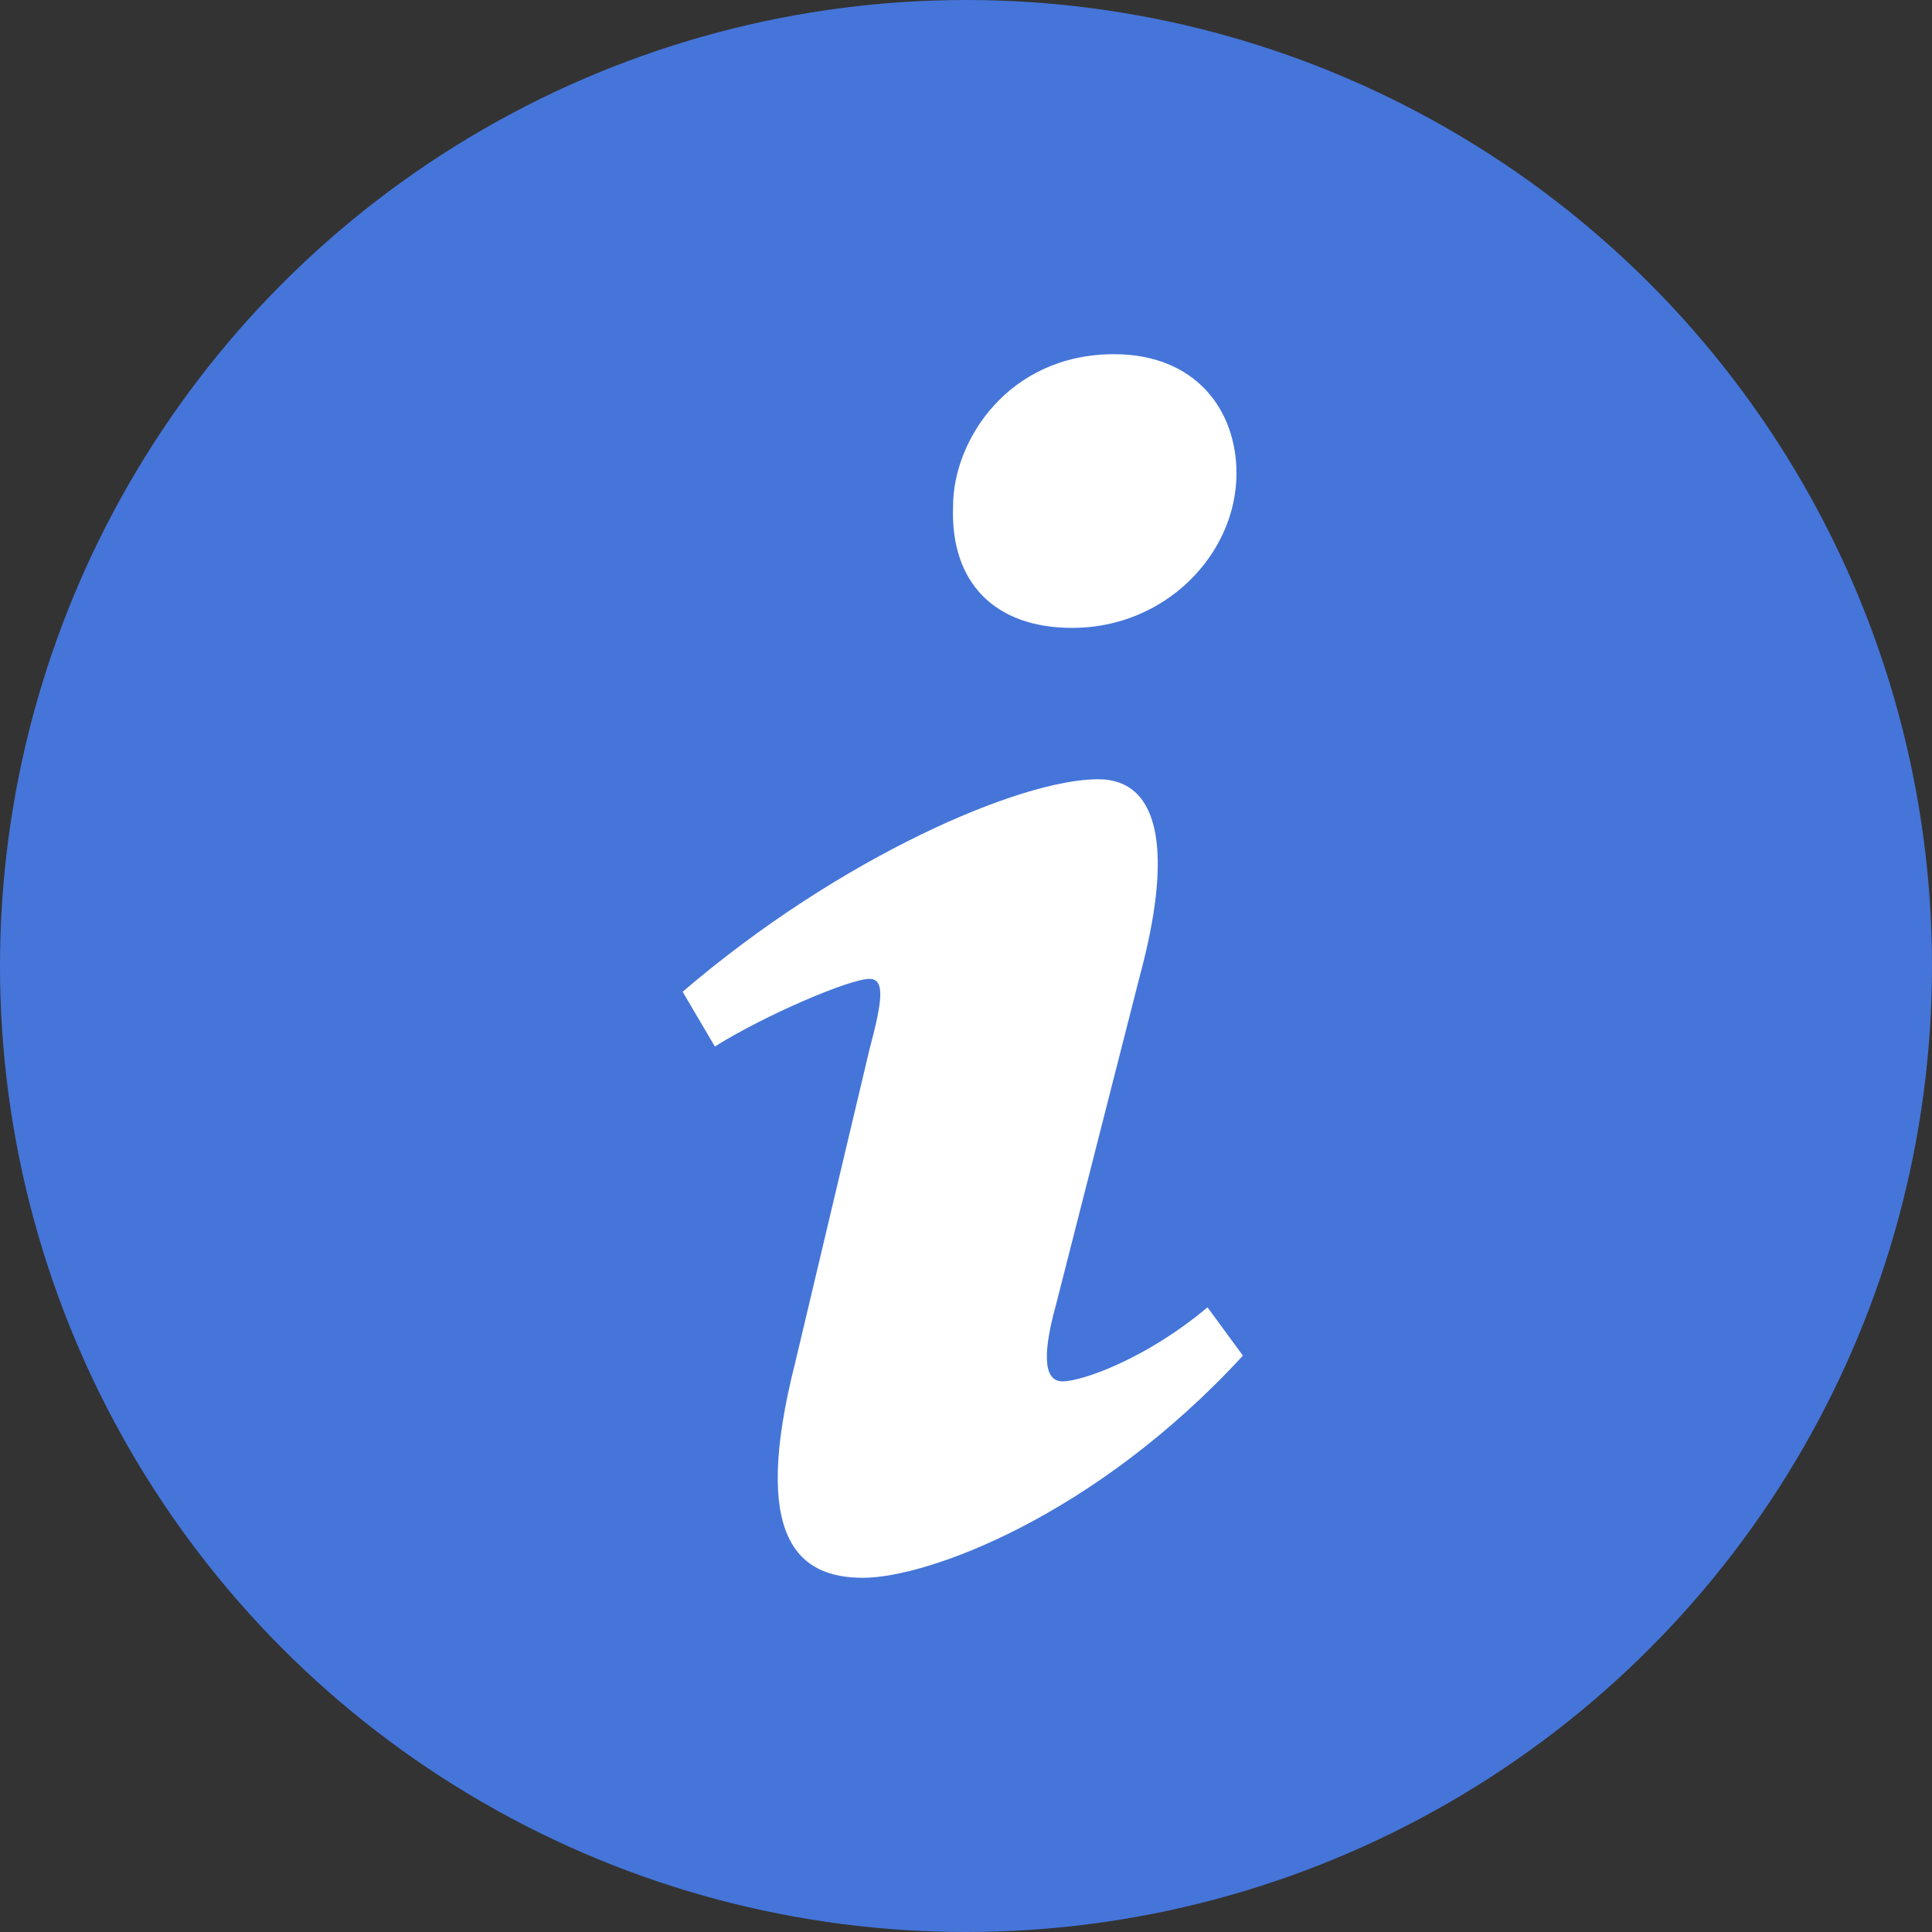 <?xml version="1.0" encoding="utf-8"?>
<!-- Generator: Adobe Illustrator 16.0.4, SVG Export Plug-In . SVG Version: 6.00 Build 0)  -->
<!DOCTYPE svg PUBLIC "-//W3C//DTD SVG 1.1//EN" "http://www.w3.org/Graphics/SVG/1.1/DTD/svg11.dtd">
<svg version="1.1" xmlns="http://www.w3.org/2000/svg" xmlns:xlink="http://www.w3.org/1999/xlink" x="0px" y="0px" width="60px"
	 height="60px" viewBox="0 0 60 60" style="enable-background:new 0 0 60 60;" xml:space="preserve">
<rect x="0" y="0" width="60" height="60" fill="#333333" stroke="none"/>
<style type="text/css">
<![CDATA[
	.st0{fill:#FFFFFF;}
	.st1{display:inline;}
	.st2{display:none;}
	.st3{display:inline;fill:#4575D9;}
	.st4{fill:#4575D9;}
]]>
</style>
<g id="_x28___x3F___x29_" class="st2">
	<circle class="st3" cx="30" cy="30" r="30"/>
	<g class="st1">
		<path class="st0" d="M25.7,36.3c-0.3-0.9-0.8-1.5-0.8-3c0-1.8,1.1-3.8,3.5-5.7l2.5-2.1c1.5-1.2,2.4-2.4,2.4-4.4
			c0-2.4-1.8-3.8-4.4-3.8c-3.1,0-6.2,1.7-7.8,3.4l-2.1-5.9c2.2-1.9,5.7-3.8,11-3.8c6.8,0,10.9,4,10.9,9.6c0,4.7-2.4,6.5-4.7,8.4
			l-2.9,2.3c-1.2,1-1.6,1.5-1.6,2.8c0,0.7,0.2,1.7,0.4,2.2H25.7z M28.8,39.9c3,0,4.7,1.7,4.7,4.6S31.8,49,28.8,49
			c-3,0-4.6-1.6-4.6-4.5S25.9,39.9,28.8,39.9z"/>
	</g>
</g>
<g id="_x28__i__x29_">
	<circle class="st4" cx="30" cy="30" r="30"/>
	<g>
		<path class="st0" d="M34.6,11c2.5,0,3.8,1.7,3.8,3.7c0,2.5-2.2,4.8-5.1,4.8c-2.4,0-3.8-1.4-3.7-3.8C29.6,13.7,31.3,11,34.6,11z
			 M26.8,49c-2,0-3.5-1.2-2.1-6.7l2.3-9.7c0.4-1.5,0.5-2.2,0-2.2c-0.6,0-3.2,1.1-4.8,2.1l-1-1.7c4.9-4.2,10.5-6.6,12.9-6.6
			c2,0,2.3,2.4,1.3,6.1l-2.6,10.2c-0.5,1.8-0.3,2.4,0.2,2.4c0.6,0,2.6-0.7,4.5-2.3l1.1,1.5C34,47.1,28.8,49,26.8,49z"/>
	</g>
</g>
</svg>
